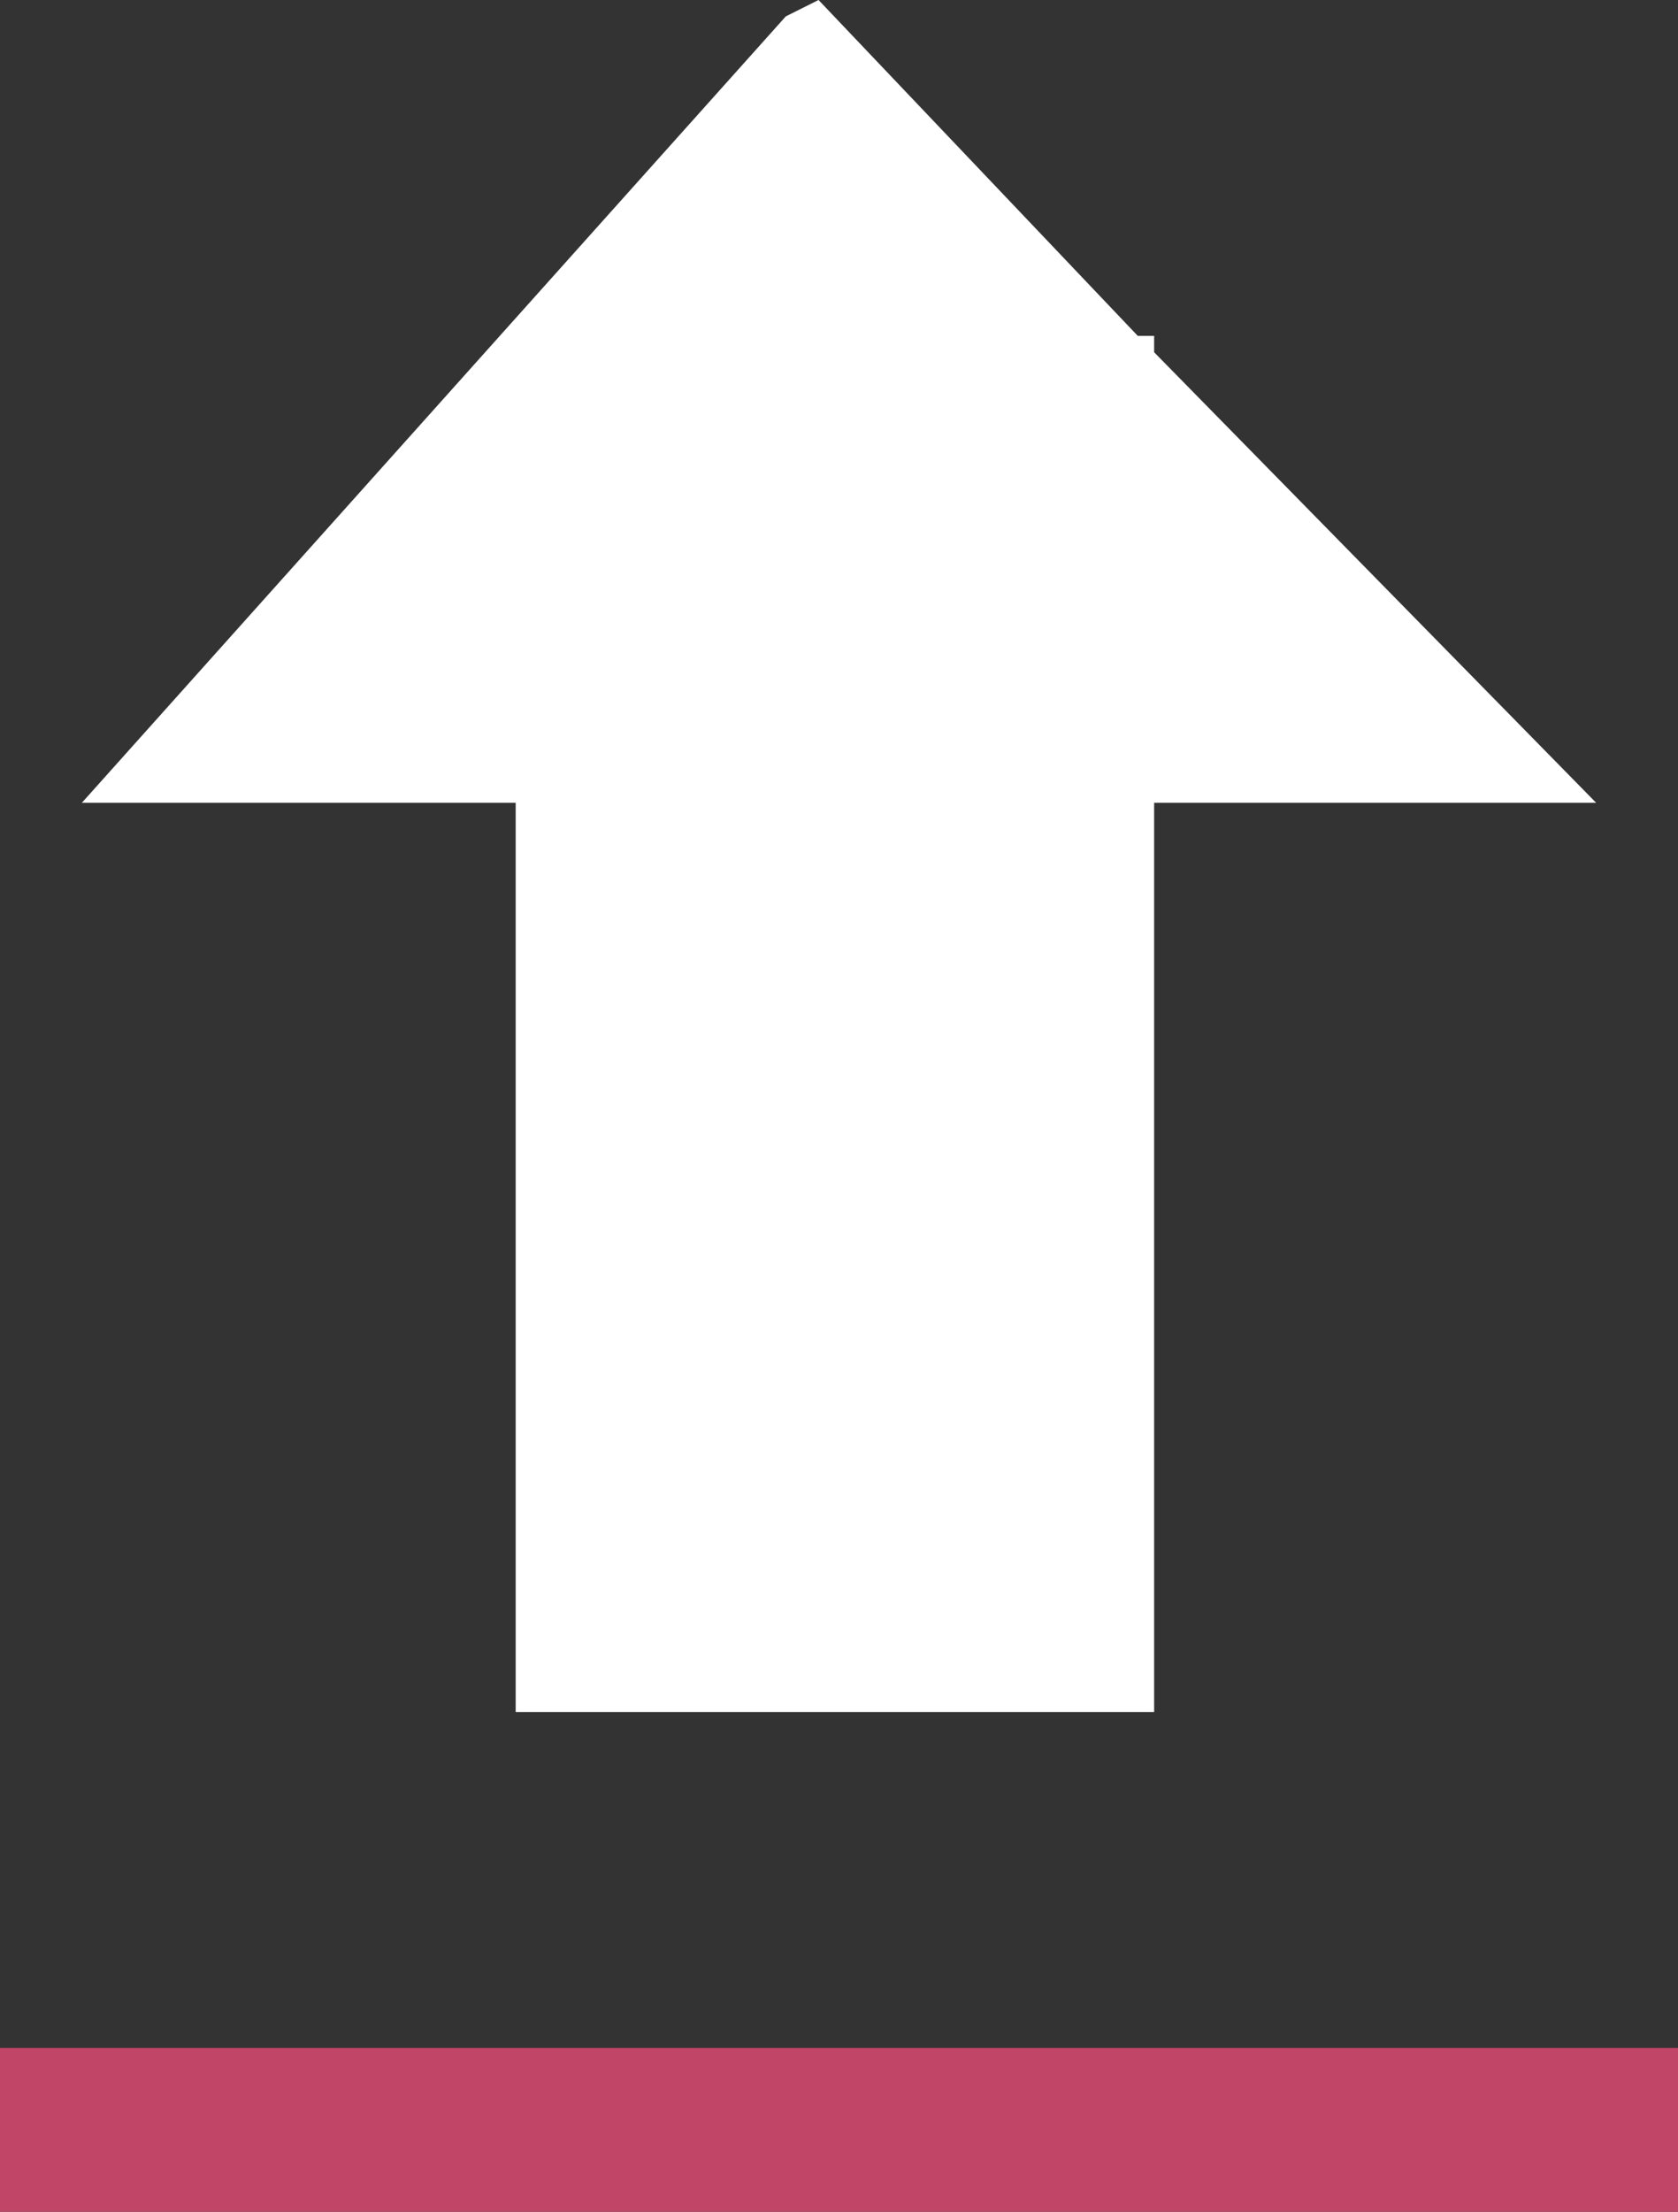 <?xml version="1.0" encoding="UTF-8" standalone="no"?>
<svg xmlns:ffdec="https://www.free-decompiler.com/flash" xmlns:xlink="http://www.w3.org/1999/xlink" ffdec:objectType="shape" height="13.5px" width="10.25px" xmlns="http://www.w3.org/2000/svg">
  <rect width="100%" height="100%" fill="#333333" stroke="none"/>
  <g transform="matrix(1.0, 0.0, 0.0, 1.0, -8.5, -0.25)">
    <path d="M8.5 12.75 L18.75 12.75 18.75 13.75 8.5 13.75 8.5 12.75" fill="#c04567" fill-rule="evenodd" stroke="none"/>
    <path d="M15.55 2.3 L15.55 2.4 18.25 5.15 15.55 5.15 15.55 10.7 11.65 10.7 11.65 5.15 9.0 5.15 13.3 0.35 13.5 0.25 15.45 2.3 15.55 2.3" fill="#ffffff" fill-rule="evenodd" stroke="none"/>
  </g>
</svg>

